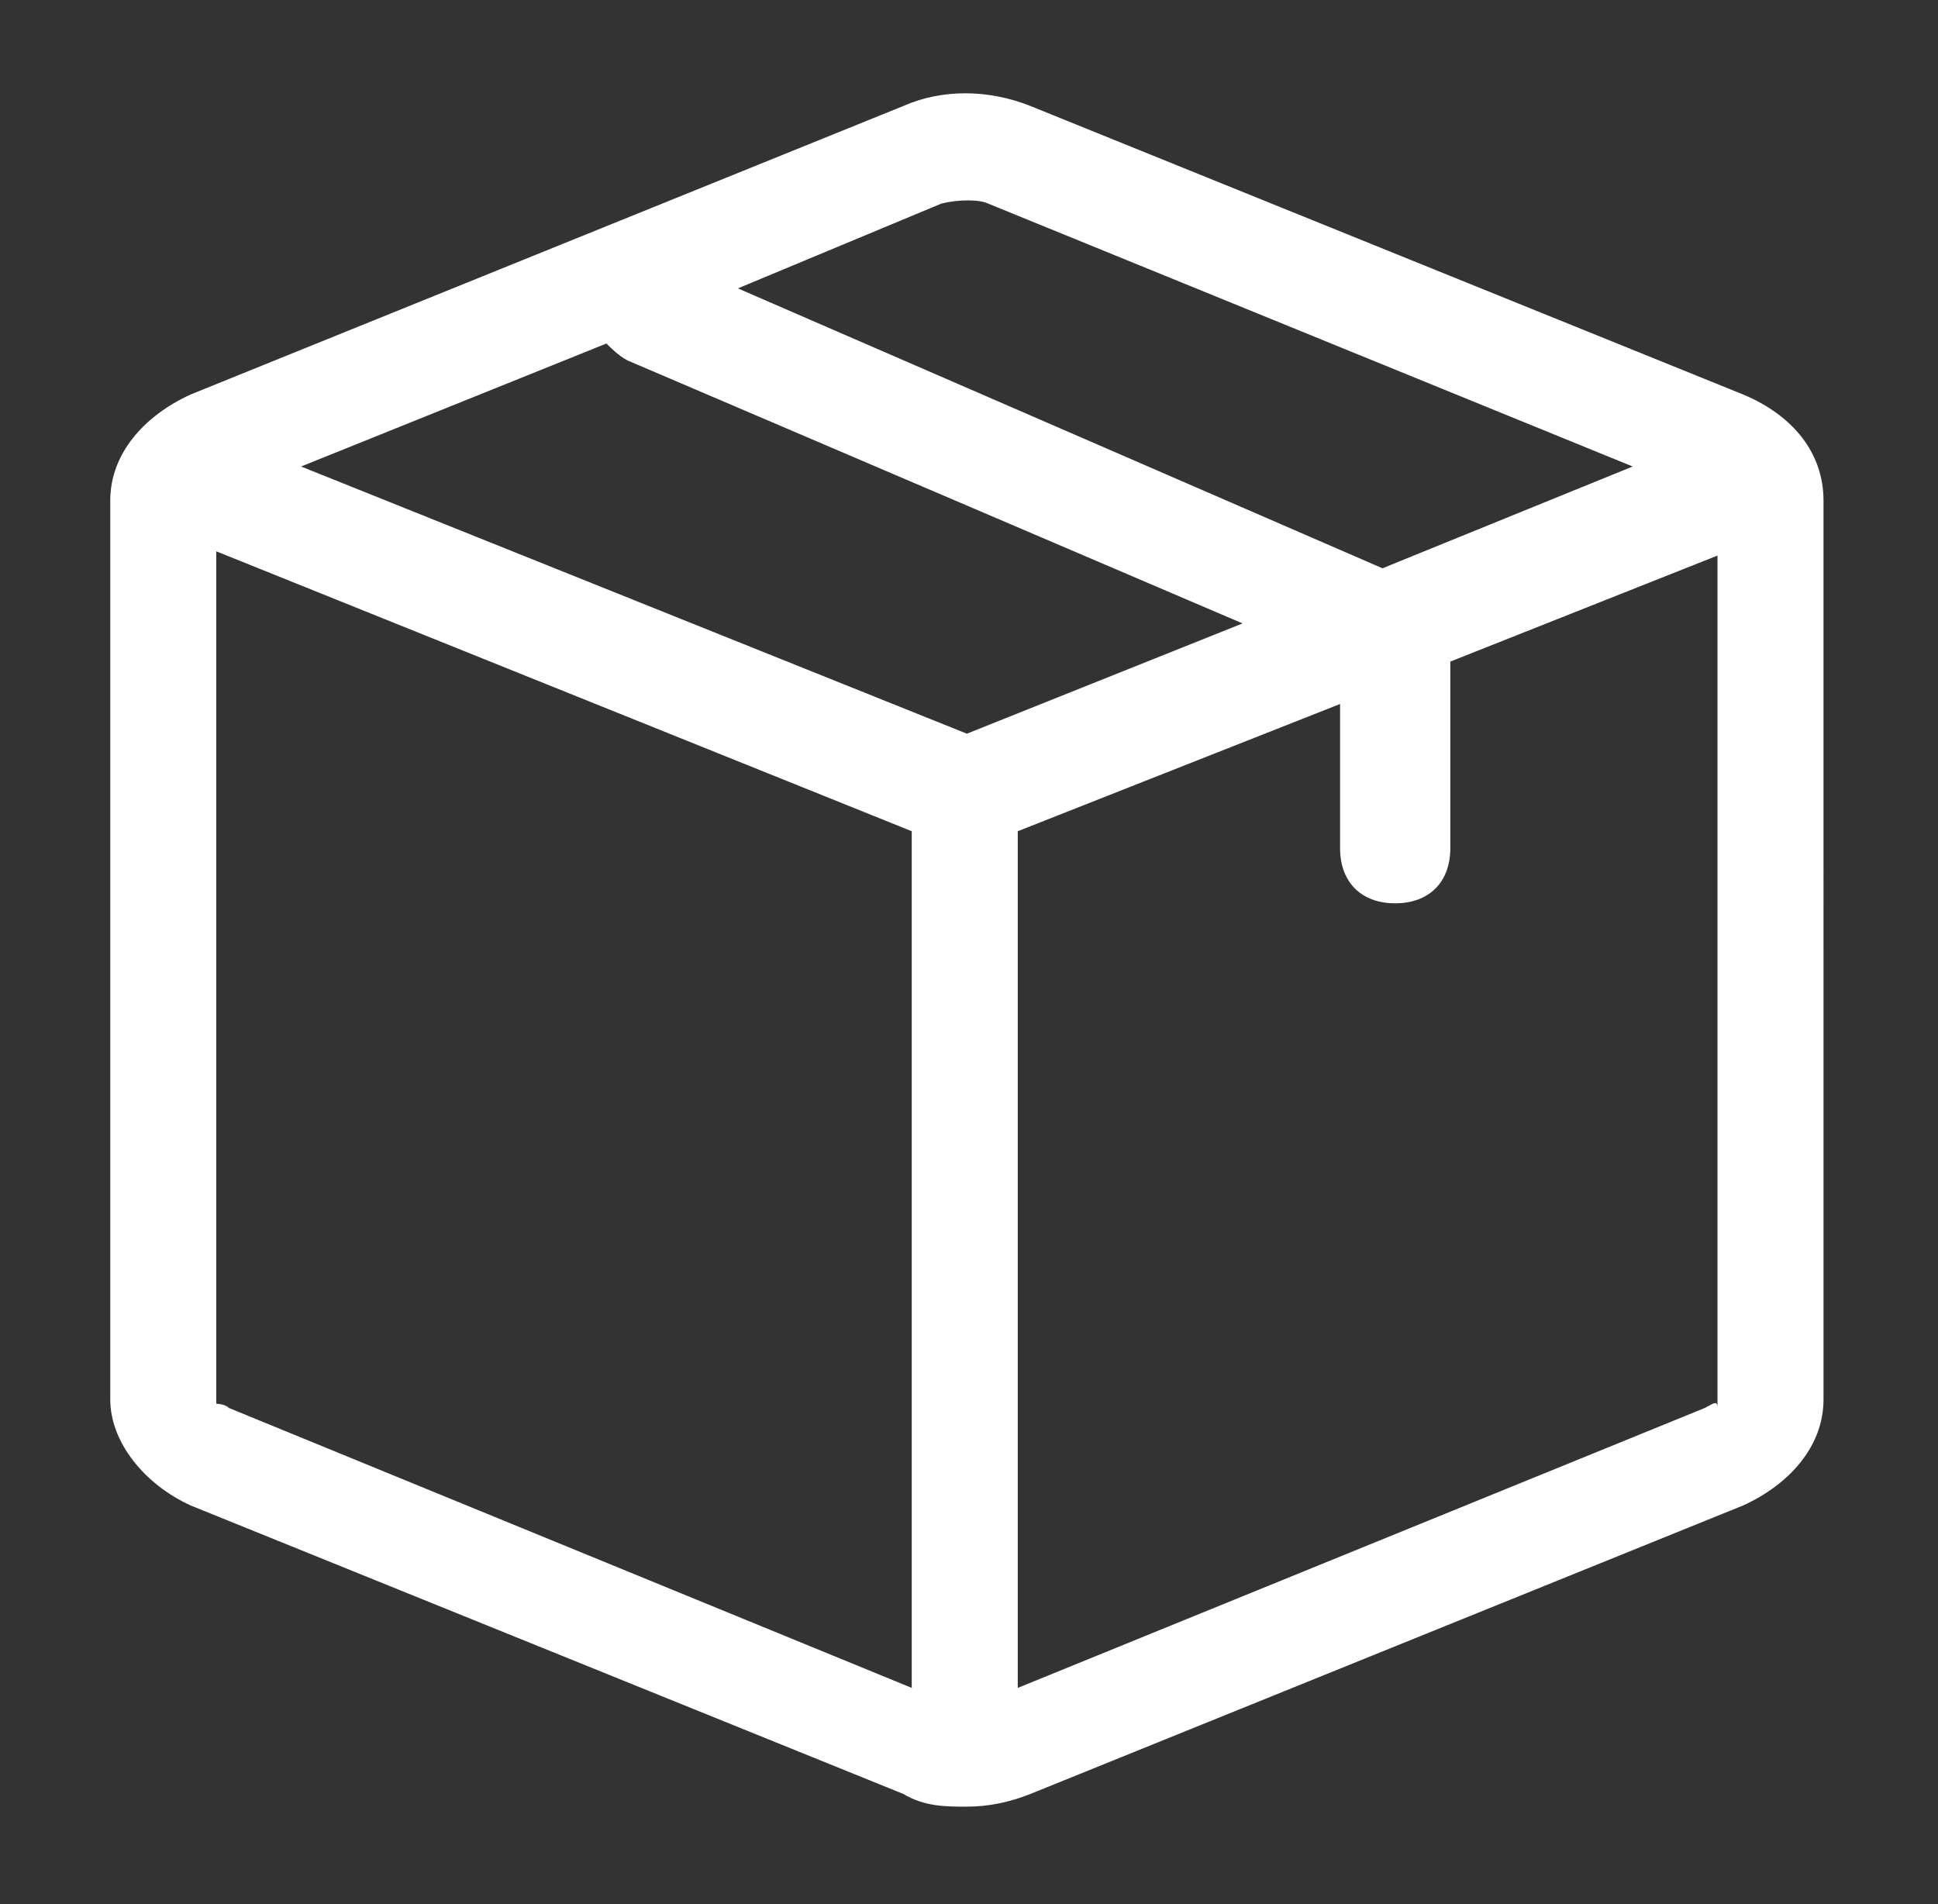 <?xml version="1.0" encoding="utf-8"?>
<!-- Generator: Adobe Illustrator 24.0.1, SVG Export Plug-In . SVG Version: 6.00 Build 0)  -->
<svg version="1.1" id="Слой_1" xmlns="http://www.w3.org/2000/svg" xmlns:xlink="http://www.w3.org/1999/xlink" x="0px" y="0px"
	 viewBox="0 0 45.7 44.9" style="enable-background:new 0 0 45.7 44.9;" xml:space="preserve">
<rect x="0" y="0" width="45.7" height="44.9" fill="#333333" stroke="none"/>
<style type="text/css">
	.st0{fill:#FFFFFF;}
</style>
<path class="st0" d="M41.1,9.3L24.3,2.5c-1-0.4-2.1-0.4-3,0L4.5,9.3c-1.1,0.5-1.9,1.4-1.9,2.5v21.2c0,1,0.8,2,1.9,2.5l16.8,6.8
	c0.5,0.3,1,0.3,1.5,0.3s1-0.1,1.5-0.3l16.8-6.8c1.1-0.5,1.9-1.4,1.9-2.5V11.8C43,10.7,42.3,9.8,41.1,9.3z M22.2,4.8
	c0.4-0.1,0.9-0.1,1.1,0L38.5,11l-5.9,2.4L17.4,6.8L22.2,4.8z M22.8,17.3L7.1,11l7.2-2.9c0.1,0.1,0.3,0.3,0.5,0.4l14.5,6.2L22.8,17.3
	z M5.4,33.2c-0.1-0.1-0.3-0.1-0.3-0.1l0,0V13l16.4,6.6v20.2L5.4,33.2z M40.2,33.2L40.2,33.2l-16.2,6.6V19.6l7.6-3v3.4
	c0,0.8,0.5,1.3,1.3,1.3c0.8,0,1.3-0.5,1.3-1.3v-4.4l6.3-2.5v20.1C40.5,33,40.4,33.1,40.2,33.2z"/>
</svg>
